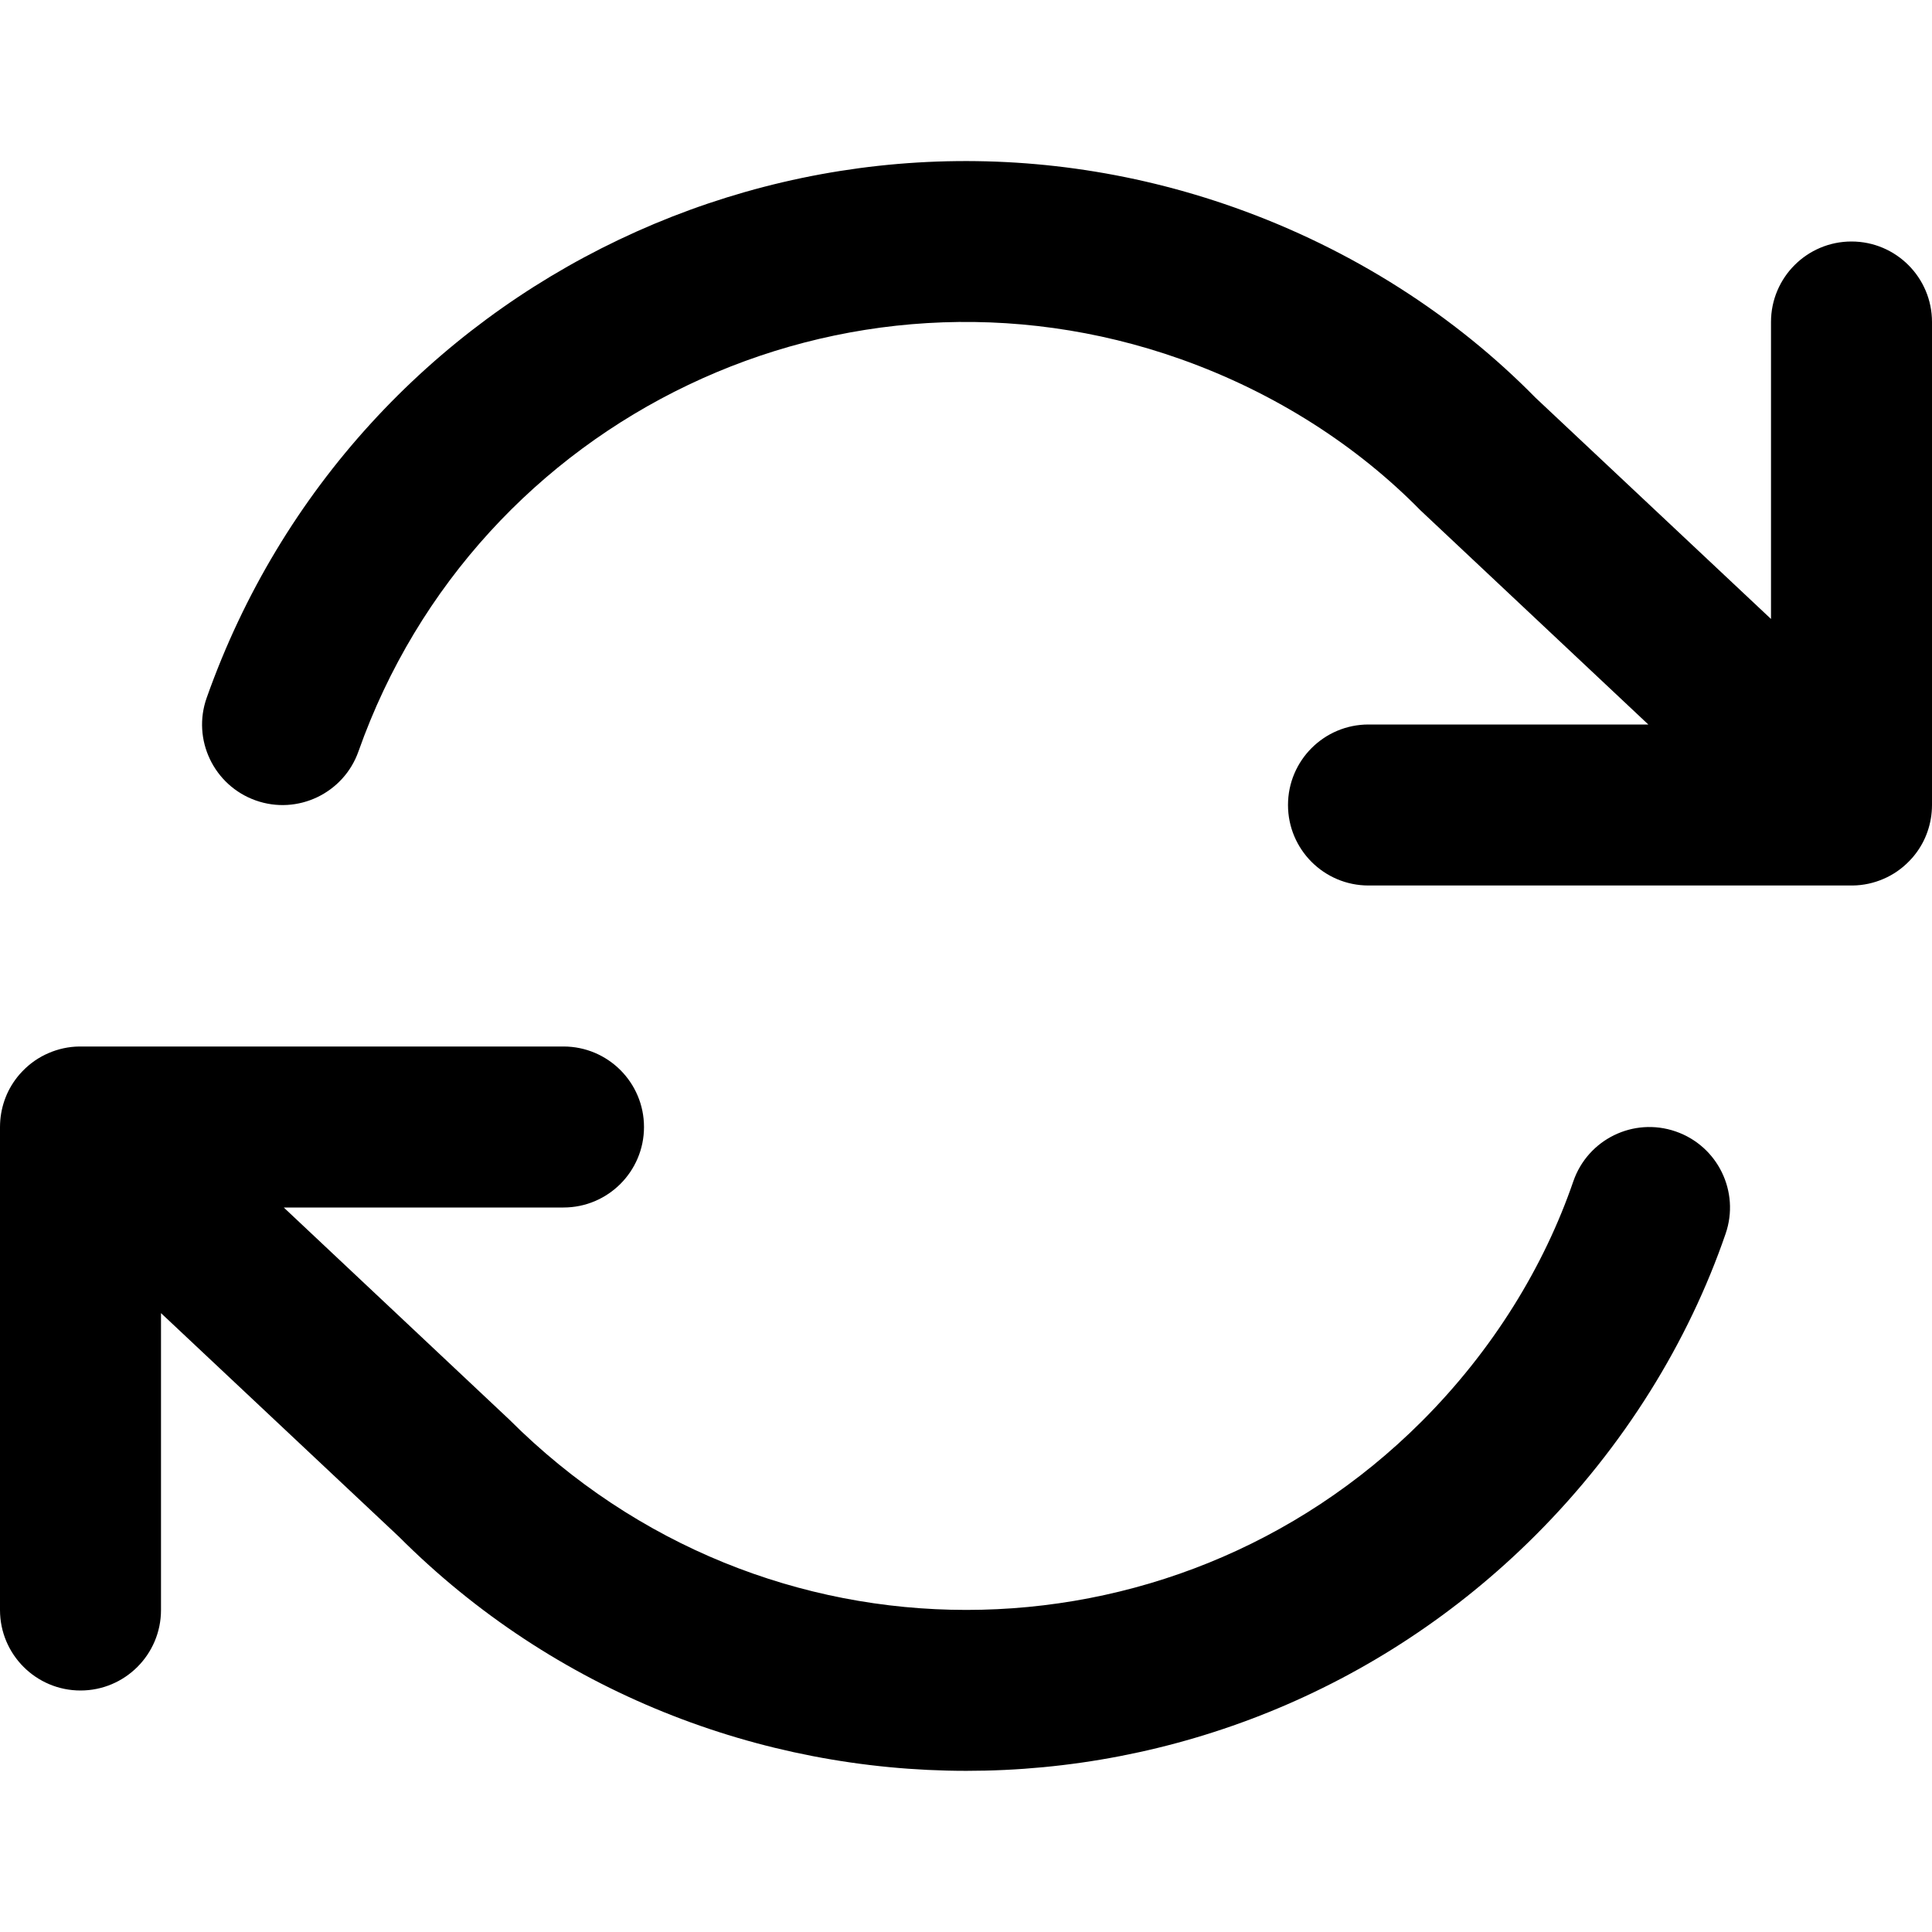 <svg width="24" height="24" viewBox="0 0 24 24" fill="none" xmlns="http://www.w3.org/2000/svg">
<g clip-path="url(#clip0_2611_46)">
<path d="M4.453 9.334C5.19 7.251 6.7 5.665 8.549 4.782C10.398 3.899 12.581 3.723 14.663 4.46C15.849 4.88 16.869 5.548 17.646 6.34L20.476 9H17C16.448 9 16 9.448 16 10C16 10.552 16.448 11 17 11H22.997C23.002 11 23.006 11 23.011 11C23.148 10.999 23.279 10.969 23.397 10.918C23.516 10.867 23.626 10.792 23.721 10.693C23.733 10.68 23.745 10.667 23.757 10.654C23.832 10.567 23.89 10.471 23.93 10.369C23.97 10.267 23.994 10.158 23.999 10.043C24 10.028 24 10.014 24 10V4C24 3.448 23.552 3 23 3C22.448 3 22 3.448 22 4V7.689L19.074 4.94C18.082 3.93 16.803 3.097 15.331 2.576C12.728 1.655 9.996 1.877 7.688 2.978C5.38 4.079 3.489 6.064 2.568 8.667C2.383 9.187 2.656 9.758 3.176 9.943C3.696 10.128 4.269 9.855 4.453 9.334ZM2 16.312L4.955 19.089C6.884 21.02 9.445 21.997 12.003 21.998C14.561 21.999 17.122 21.023 19.075 19.071C20.179 17.967 20.976 16.664 21.436 15.326C21.616 14.804 21.338 14.235 20.815 14.055C20.292 13.875 19.724 14.153 19.544 14.676C19.183 15.726 18.551 16.767 17.661 17.657C16.098 19.219 14.052 19.999 12.004 19.999C9.956 19.999 7.91 19.217 6.325 17.633L3.525 15H7C7.552 15 8 14.552 8 14C8 13.448 7.552 13 7 13H1.003C0.998 13 0.994 13 0.989 13C0.852 13.001 0.721 13.031 0.603 13.082C0.484 13.133 0.374 13.208 0.279 13.307C0.267 13.32 0.255 13.333 0.243 13.346C0.168 13.433 0.11 13.529 0.07 13.631C0.03 13.733 0.006 13.842 0.001 13.957C0 13.972 0 13.986 0 14V20C0 20.552 0.448 21 1 21C1.552 21 2 20.552 2 20V16.312Z" fill="black"/>
</g>
<defs>
<clipPath id="clip0_2611_46">
<rect width="24" height="24" fill="white"/>
</clipPath>
</defs>
</svg>
